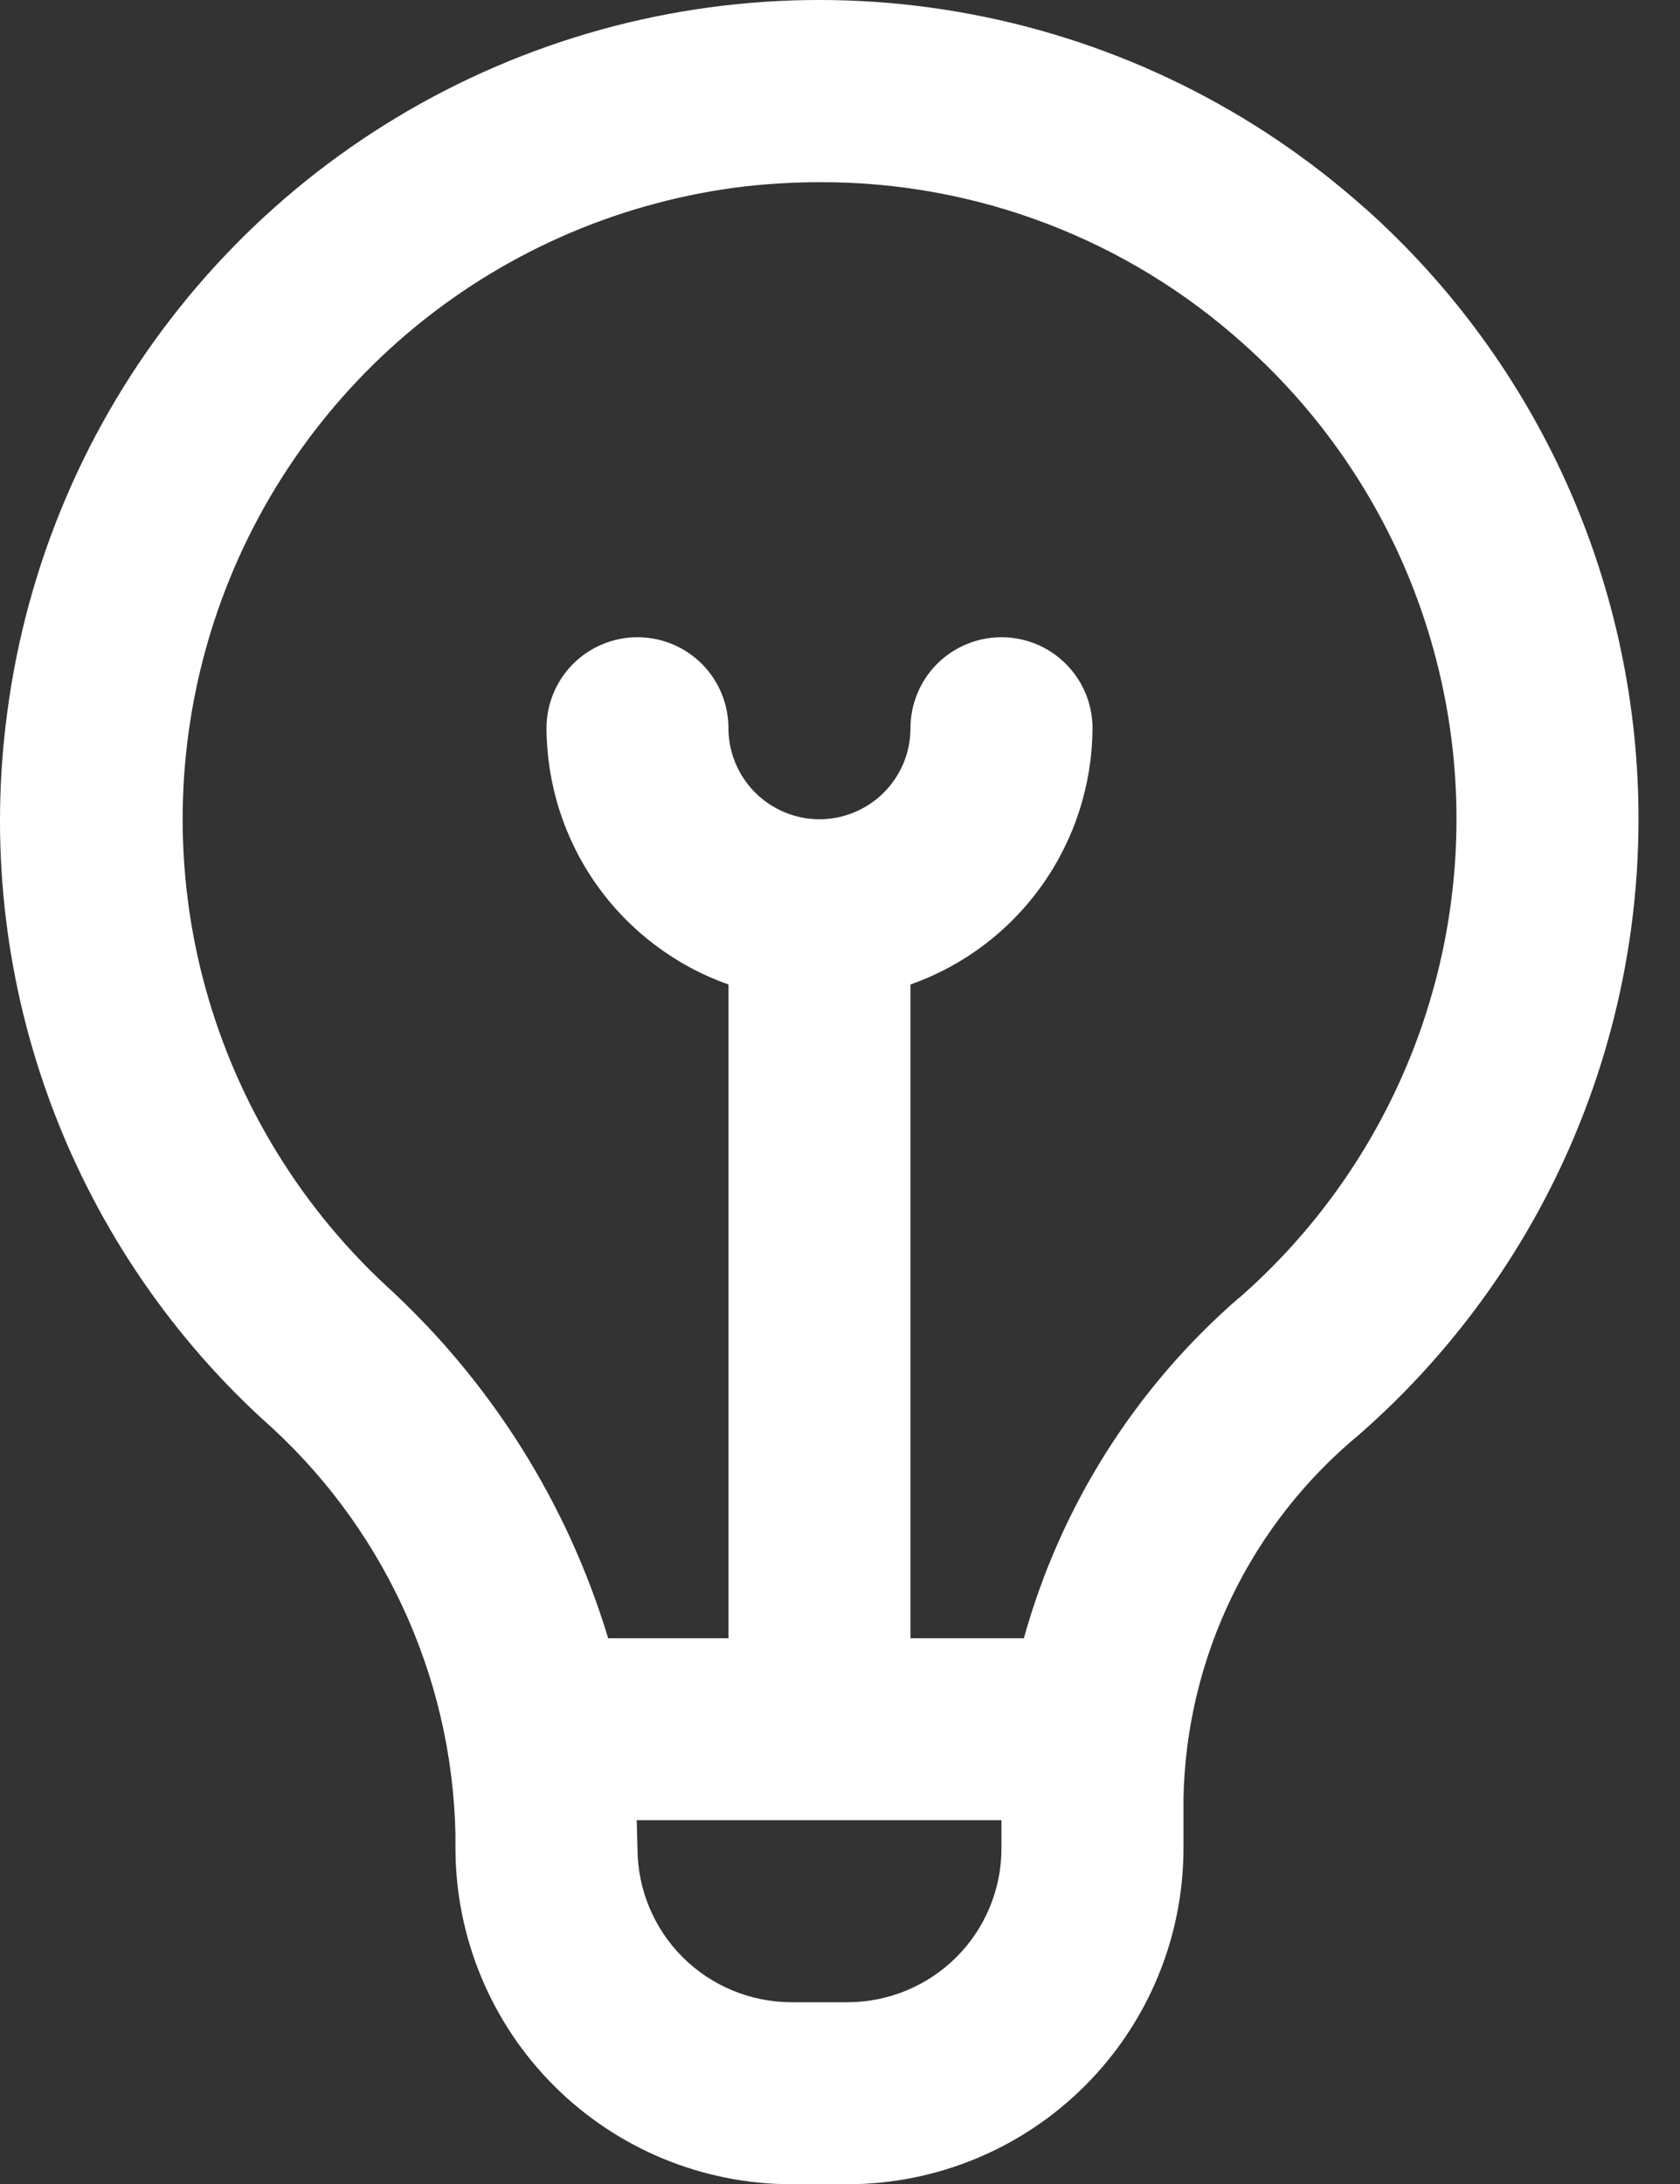 <svg width="20" height="26" viewBox="0 0 20 26" fill="none" xmlns="http://www.w3.org/2000/svg">
<rect x="0" y="0" width="20" height="26" fill="#333333" stroke="none"/>
<path d="M16.249 2.479C14.927 1.298 13.307 0.499 11.565 0.17C9.823 -0.16 8.024 -0.008 6.362 0.609C4.699 1.226 3.236 2.284 2.131 3.671C1.025 5.057 0.319 6.718 0.087 8.476C-0.121 10.018 0.045 11.587 0.572 13.05C1.099 14.514 1.97 15.829 3.113 16.884C3.819 17.504 4.389 18.263 4.787 19.115C5.185 19.966 5.401 20.891 5.422 21.831V22.005C5.424 23.065 5.845 24.081 6.595 24.83C7.344 25.58 8.36 26.001 9.42 26.003H10.092C11.151 26.001 12.168 25.58 12.917 24.83C13.666 24.081 14.088 23.065 14.089 22.005V21.41C14.105 20.58 14.301 19.763 14.662 19.015C15.023 18.267 15.542 17.606 16.182 17.077C17.221 16.167 18.054 15.048 18.627 13.792C19.2 12.536 19.5 11.172 19.506 9.792C19.512 8.412 19.225 7.046 18.664 5.784C18.102 4.523 17.279 3.396 16.249 2.477V2.479ZM10.092 23.836H9.42C8.935 23.835 8.469 23.642 8.126 23.299C7.783 22.956 7.59 22.49 7.589 22.005C7.589 22.005 7.581 21.723 7.58 21.669H11.922V22.005C11.922 22.49 11.729 22.956 11.386 23.299C11.042 23.642 10.577 23.835 10.092 23.836ZM14.75 15.45C13.517 16.52 12.626 17.929 12.189 19.503H10.839V11.72C11.471 11.497 12.018 11.084 12.405 10.538C12.793 9.992 13.003 9.339 13.006 8.669C13.006 8.382 12.892 8.106 12.688 7.903C12.485 7.7 12.21 7.586 11.922 7.586C11.635 7.586 11.36 7.7 11.156 7.903C10.953 8.106 10.839 8.382 10.839 8.669C10.839 8.957 10.725 9.232 10.522 9.435C10.319 9.638 10.043 9.753 9.756 9.753C9.468 9.753 9.193 9.638 8.99 9.435C8.787 9.232 8.672 8.957 8.672 8.669C8.672 8.382 8.558 8.106 8.355 7.903C8.152 7.7 7.876 7.586 7.589 7.586C7.302 7.586 7.026 7.7 6.823 7.903C6.62 8.106 6.506 8.382 6.506 8.669C6.509 9.339 6.718 9.992 7.106 10.538C7.494 11.084 8.041 11.497 8.672 11.72V19.503H7.24C6.752 17.887 5.835 16.435 4.588 15.298C3.53 14.312 2.776 13.043 2.414 11.642C2.053 10.241 2.101 8.766 2.551 7.391C3.001 6.016 3.835 4.799 4.954 3.882C6.073 2.966 7.432 2.389 8.868 2.219C9.166 2.186 9.466 2.169 9.765 2.169C11.626 2.164 13.422 2.85 14.805 4.095C15.607 4.81 16.247 5.687 16.684 6.667C17.12 7.648 17.344 8.711 17.339 9.784C17.334 10.858 17.101 11.918 16.655 12.895C16.209 13.872 15.561 14.743 14.753 15.45H14.75Z" fill="white"/>
</svg>
